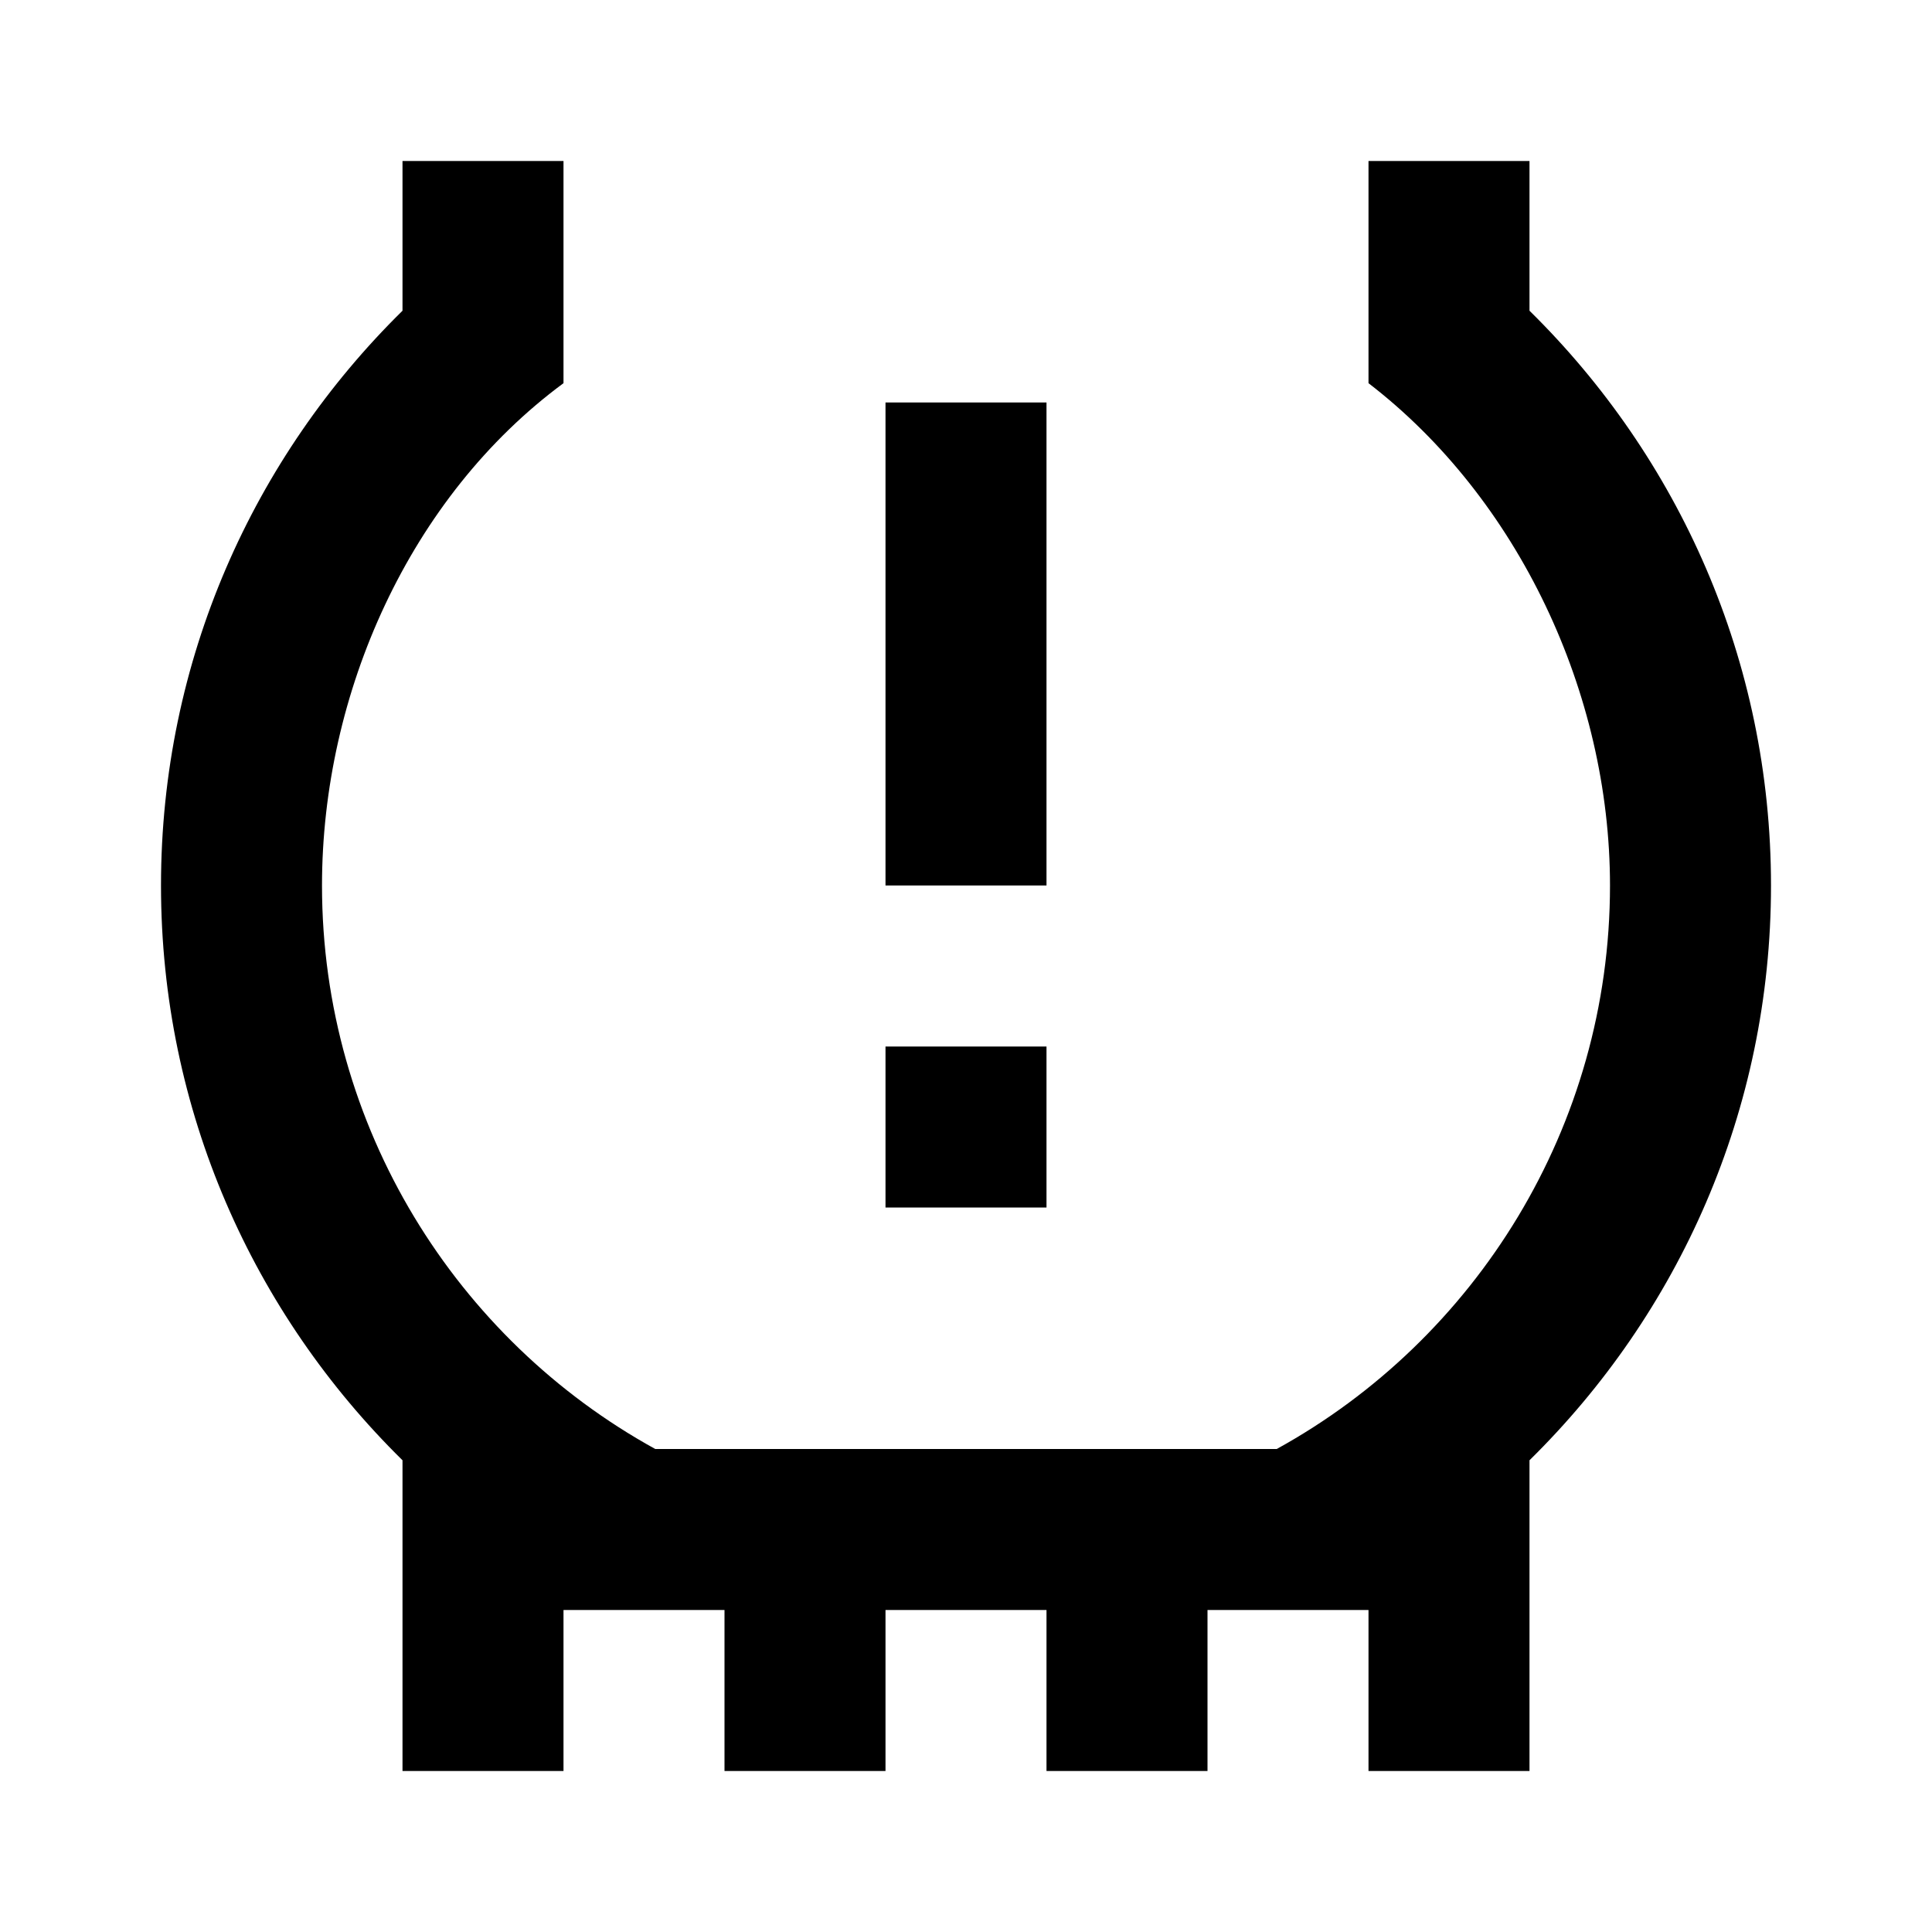 <svg xmlns="http://www.w3.org/2000/svg" viewBox="0 0 24 24"><path d="M11,13H13V15H11V13M11,5H13V11H11V5M17,4.76C18.86,6.19 20,8.61 20,11C20,14 18.33,16.64 15.86,18H8.14C5.67,16.64 4,14 4,11C4,8.61 5.09,6.17 7,4.76V2H5V3.86C3.15,5.68 2,8.2 2,11C2,13.8 3.15,16.32 5,18.14V22H7V20H9V22H11V20H13V22H15V20H17V22H19V18.14C20.85,16.32 22,13.8 22,11C22,8.2 20.85,5.68 19,3.86V2H17V4.76Z" /></svg>